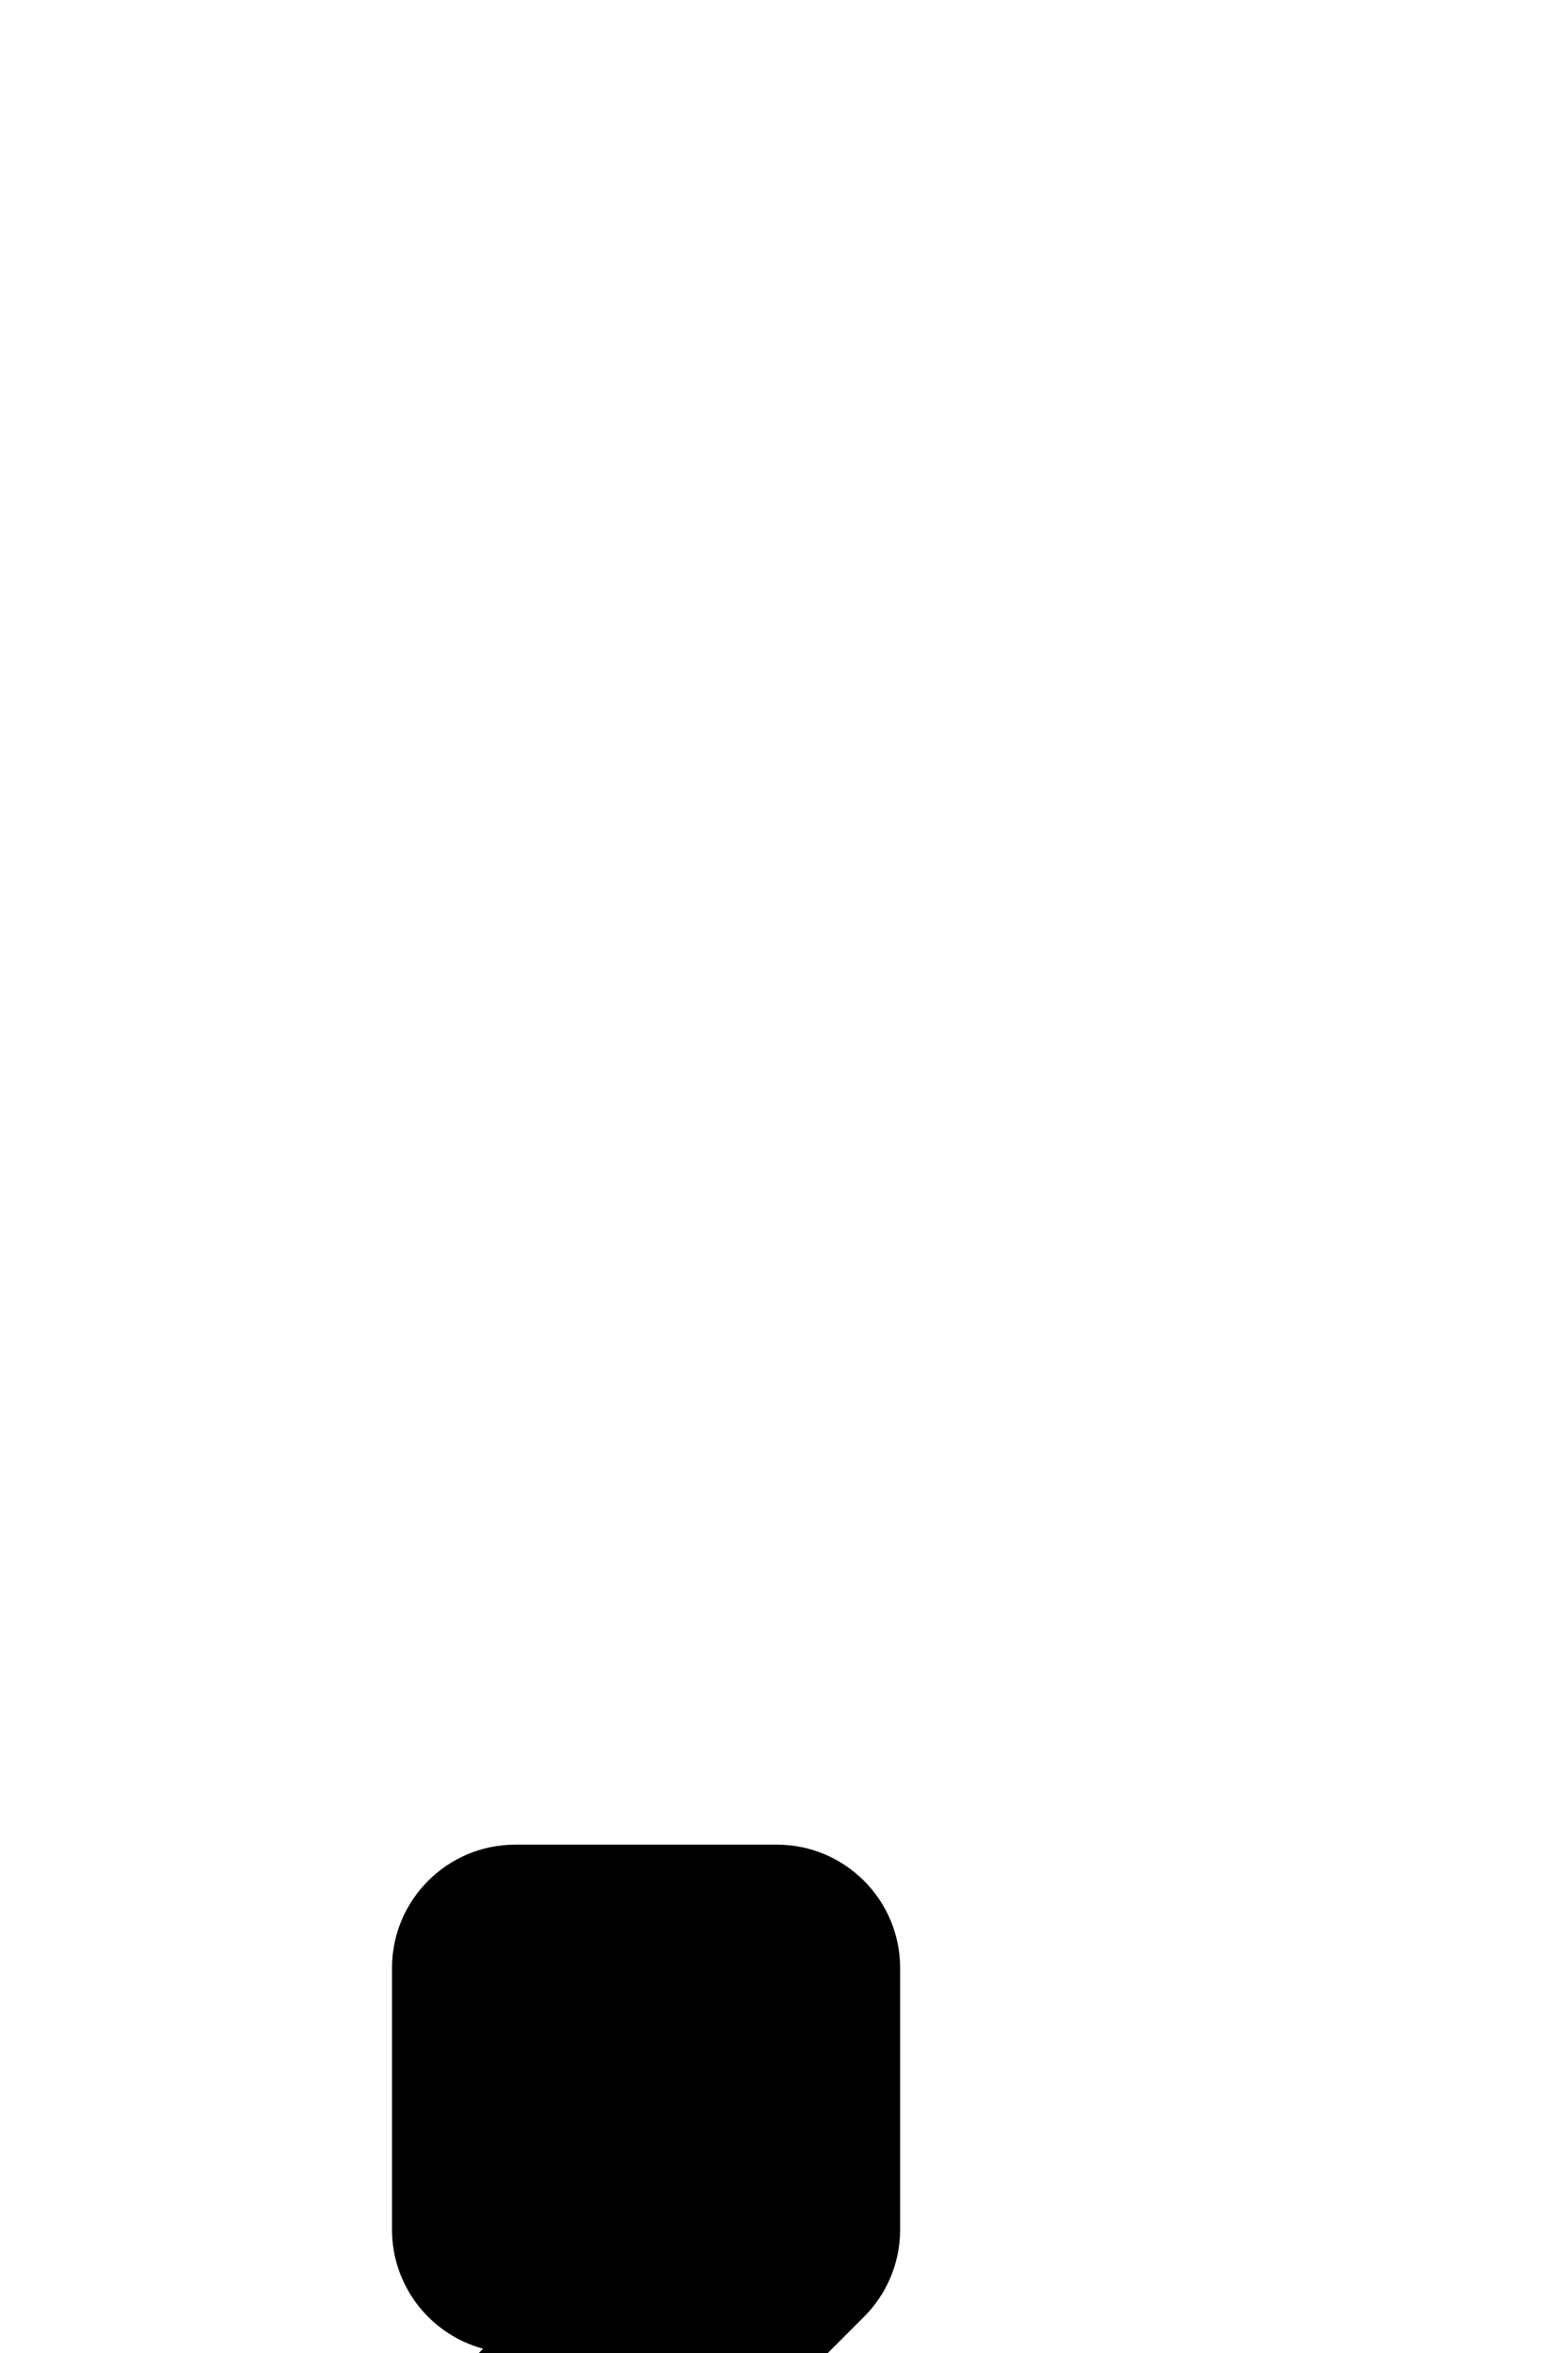 <svg width="108" height="162" viewBox="0 0 108 162" fill="none" xmlns="http://www.w3.org/2000/svg">
<path d="M27 135.5C27 130.806 30.806 127 35.5 127H53.5C58.194 127 62 130.806 62 135.5V153.5C62 155.754 61.105 157.916 59.51 159.51L23.51 195.51C20.191 198.83 14.809 198.83 11.49 195.51C8.17 192.191 8.17 186.809 11.49 183.49L33.274 161.705C29.659 160.727 27 157.424 27 153.5V135.5ZM45 145H44V144H45V145Z" fill="black"/>
</svg>